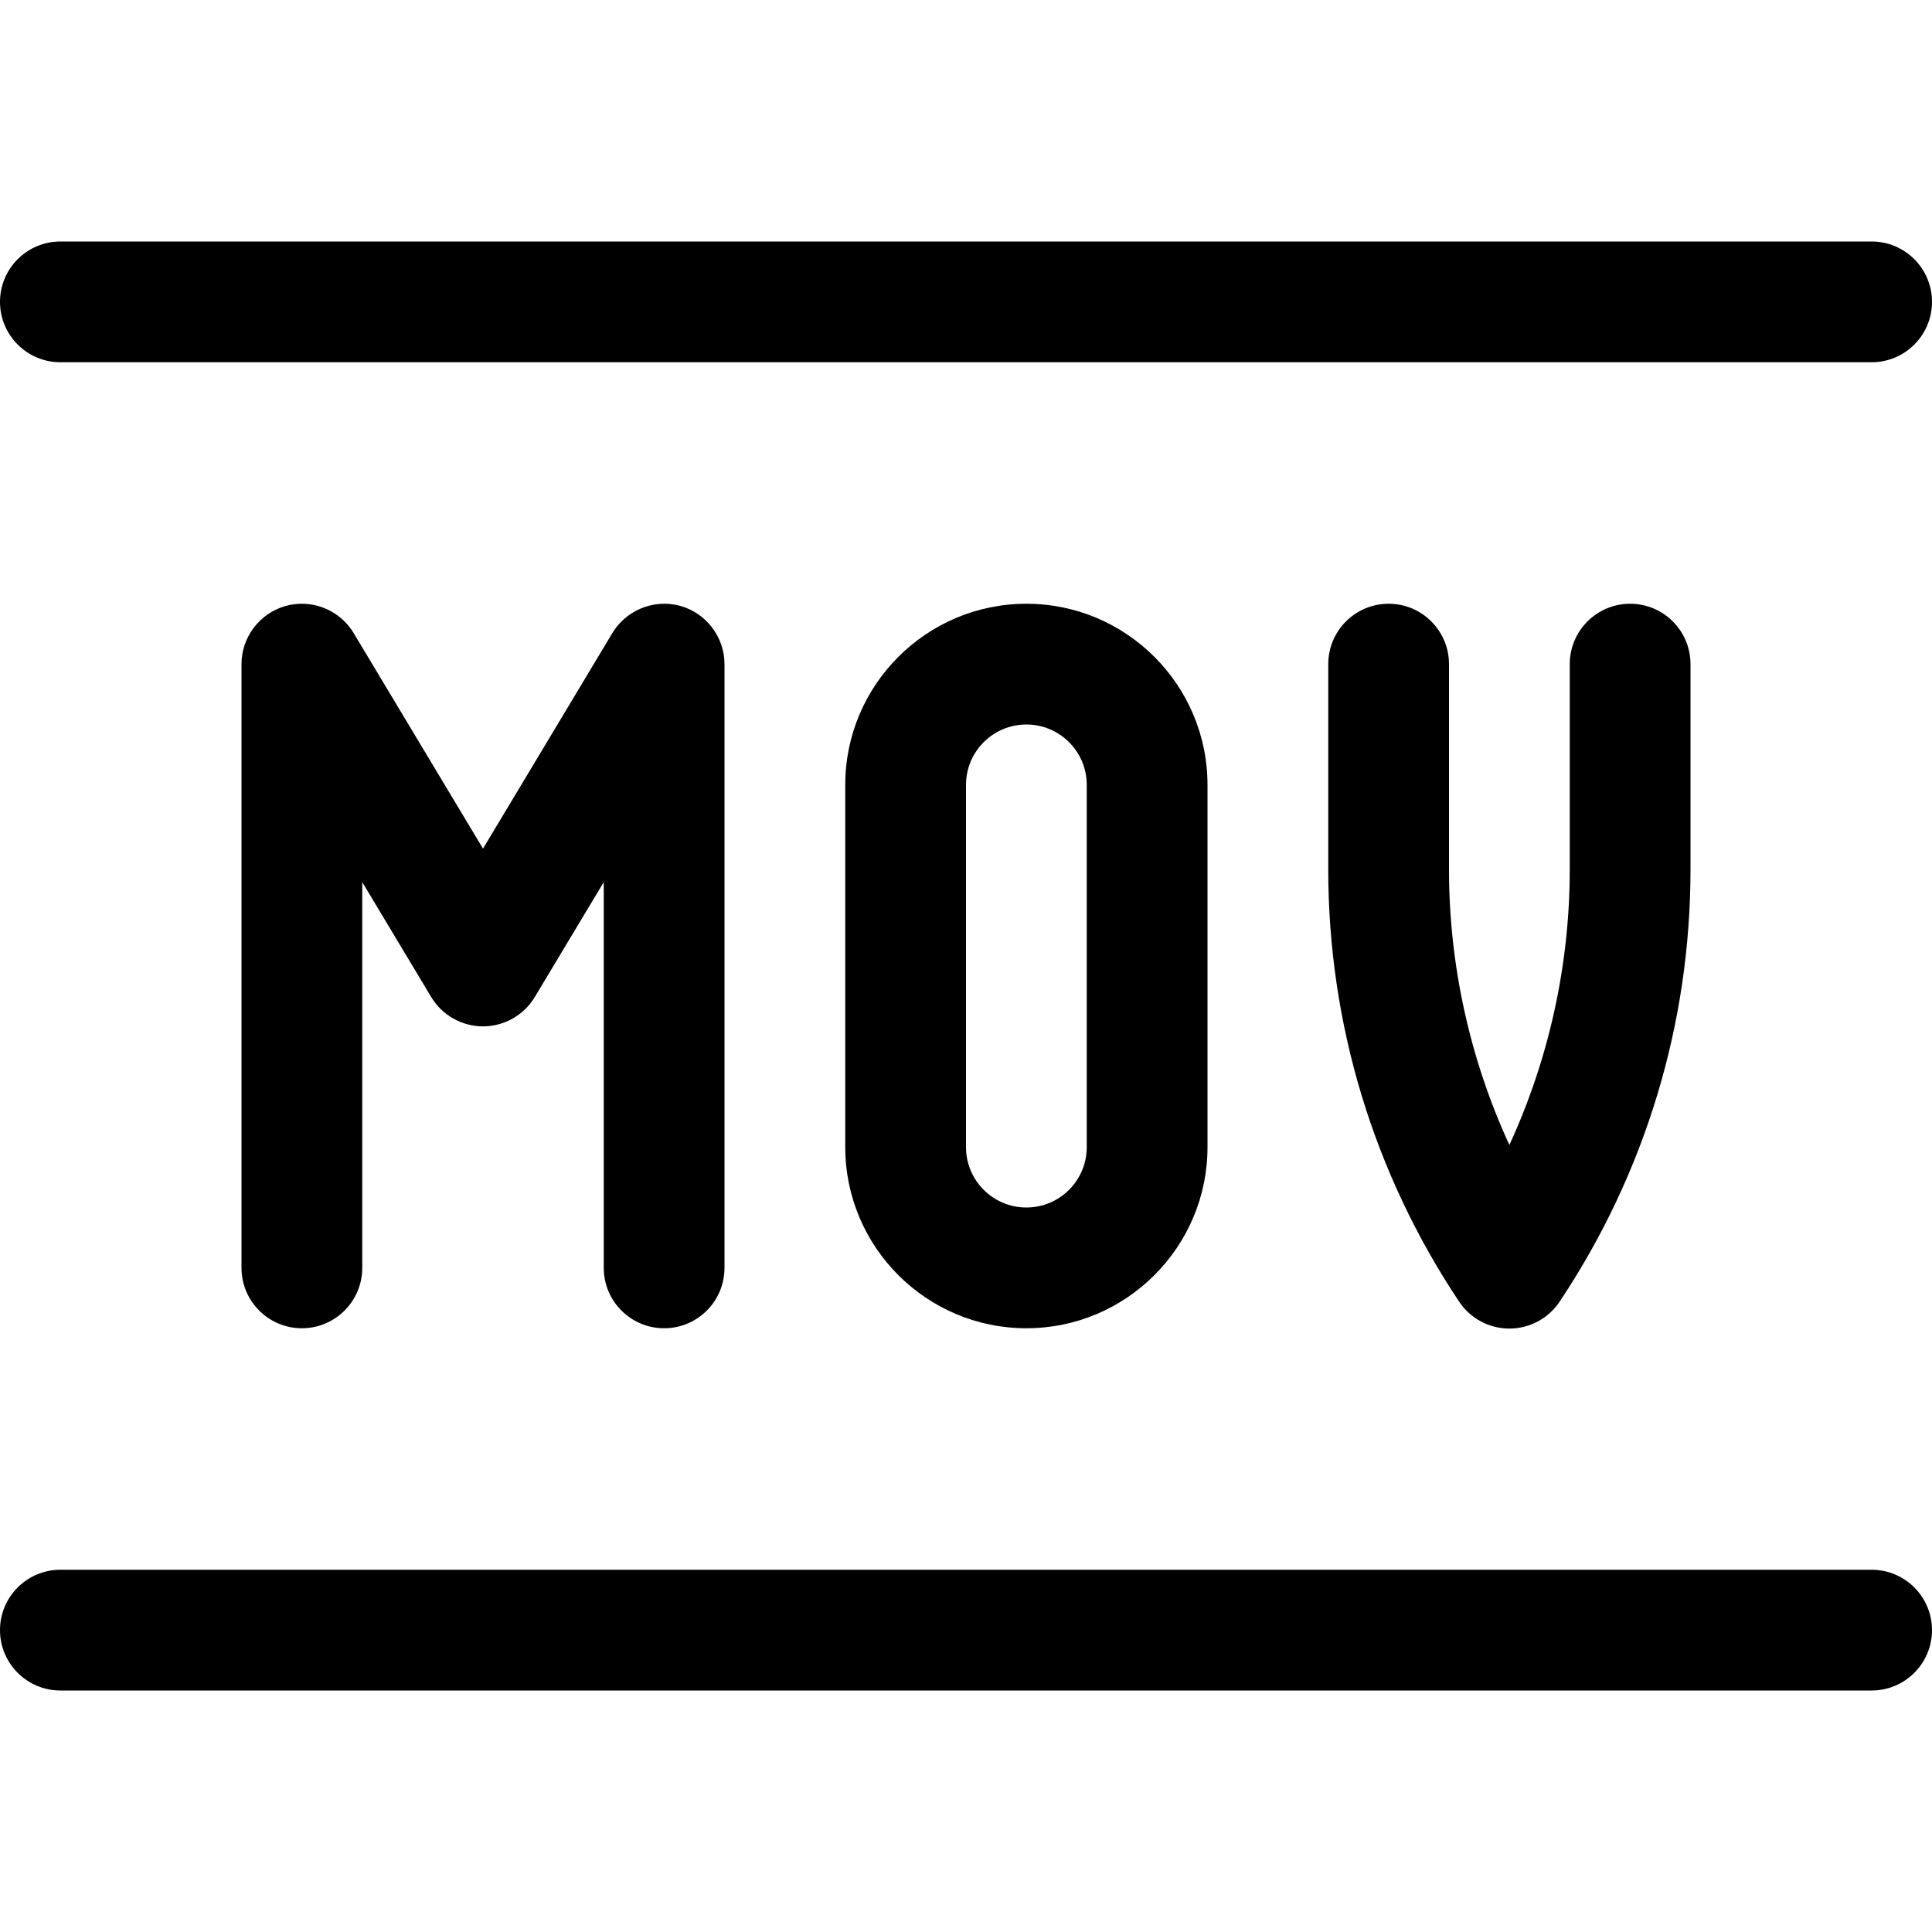 <?xml version="1.0" encoding="utf-8"?>
<!-- Generator: Adobe Illustrator 22.1.0, SVG Export Plug-In . SVG Version: 6.00 Build 0)  -->
<svg version="1.1" id="Layer_1" xmlns="http://www.w3.org/2000/svg" xmlns:xlink="http://www.w3.org/1999/xlink" x="0px" y="0px"
	 viewBox="0 0 24 24" style="enable-background:new 0 0 24 24;" xml:space="preserve">
<title>vide-document-m4v</title>
<g>
	<path d="M0.75,4.5C0.336,4.5,0,4.164,0,3.75S0.336,3,0.75,3h22.5C23.664,3,24,3.336,24,3.75S23.664,4.5,23.25,4.5H0.75z"/>
	<path d="M0.75,21C0.336,21,0,20.664,0,20.25s0.336-0.75,0.75-0.75h22.5c0.414,0,0.75,0.336,0.75,0.75S23.664,21,23.25,21H0.75z"/>
	<path d="M8.25,16.5c-0.414,0-0.75-0.336-0.75-0.75v-4.792l-0.857,1.428C6.508,12.611,6.262,12.75,6,12.75s-0.508-0.139-0.643-0.364
		L4.5,10.958v4.792c0,0.414-0.336,0.75-0.75,0.75S3,16.164,3,15.75v-7.5c0-0.336,0.226-0.633,0.55-0.723
		C3.616,7.509,3.683,7.5,3.75,7.5c0.262,0,0.508,0.139,0.643,0.364L6,10.542l1.607-2.678C7.742,7.64,7.989,7.5,8.251,7.5
		c0.067,0,0.134,0.009,0.198,0.026C8.774,7.617,9,7.914,9,8.25v7.5C9,16.164,8.664,16.5,8.25,16.5z"/>
	<path d="M12.75,16.5c-1.241,0-2.25-1.009-2.25-2.25v-4.5c0-1.241,1.009-2.25,2.25-2.25C13.991,7.5,15,8.509,15,9.75v4.5
		C15,15.491,13.991,16.5,12.75,16.5z M12.75,9C12.336,9,12,9.336,12,9.75v4.5c0,0.414,0.336,0.75,0.75,0.75s0.75-0.336,0.75-0.75
		v-4.5C13.5,9.336,13.164,9,12.75,9z"/>
	<path d="M18.75,16.504c-0.251,0-0.484-0.125-0.624-0.334c-1.064-1.596-1.626-3.453-1.626-5.37V8.25c0-0.414,0.336-0.75,0.75-0.75
		S18,7.836,18,8.25v2.55c0,1.184,0.258,2.354,0.75,3.423c0.492-1.069,0.75-2.239,0.75-3.423V8.25c0-0.414,0.336-0.75,0.75-0.75
		S21,7.836,21,8.25v2.55c0,1.917-0.562,3.774-1.626,5.37C19.234,16.379,19.001,16.504,18.75,16.504z"/>
</g>
</svg>
